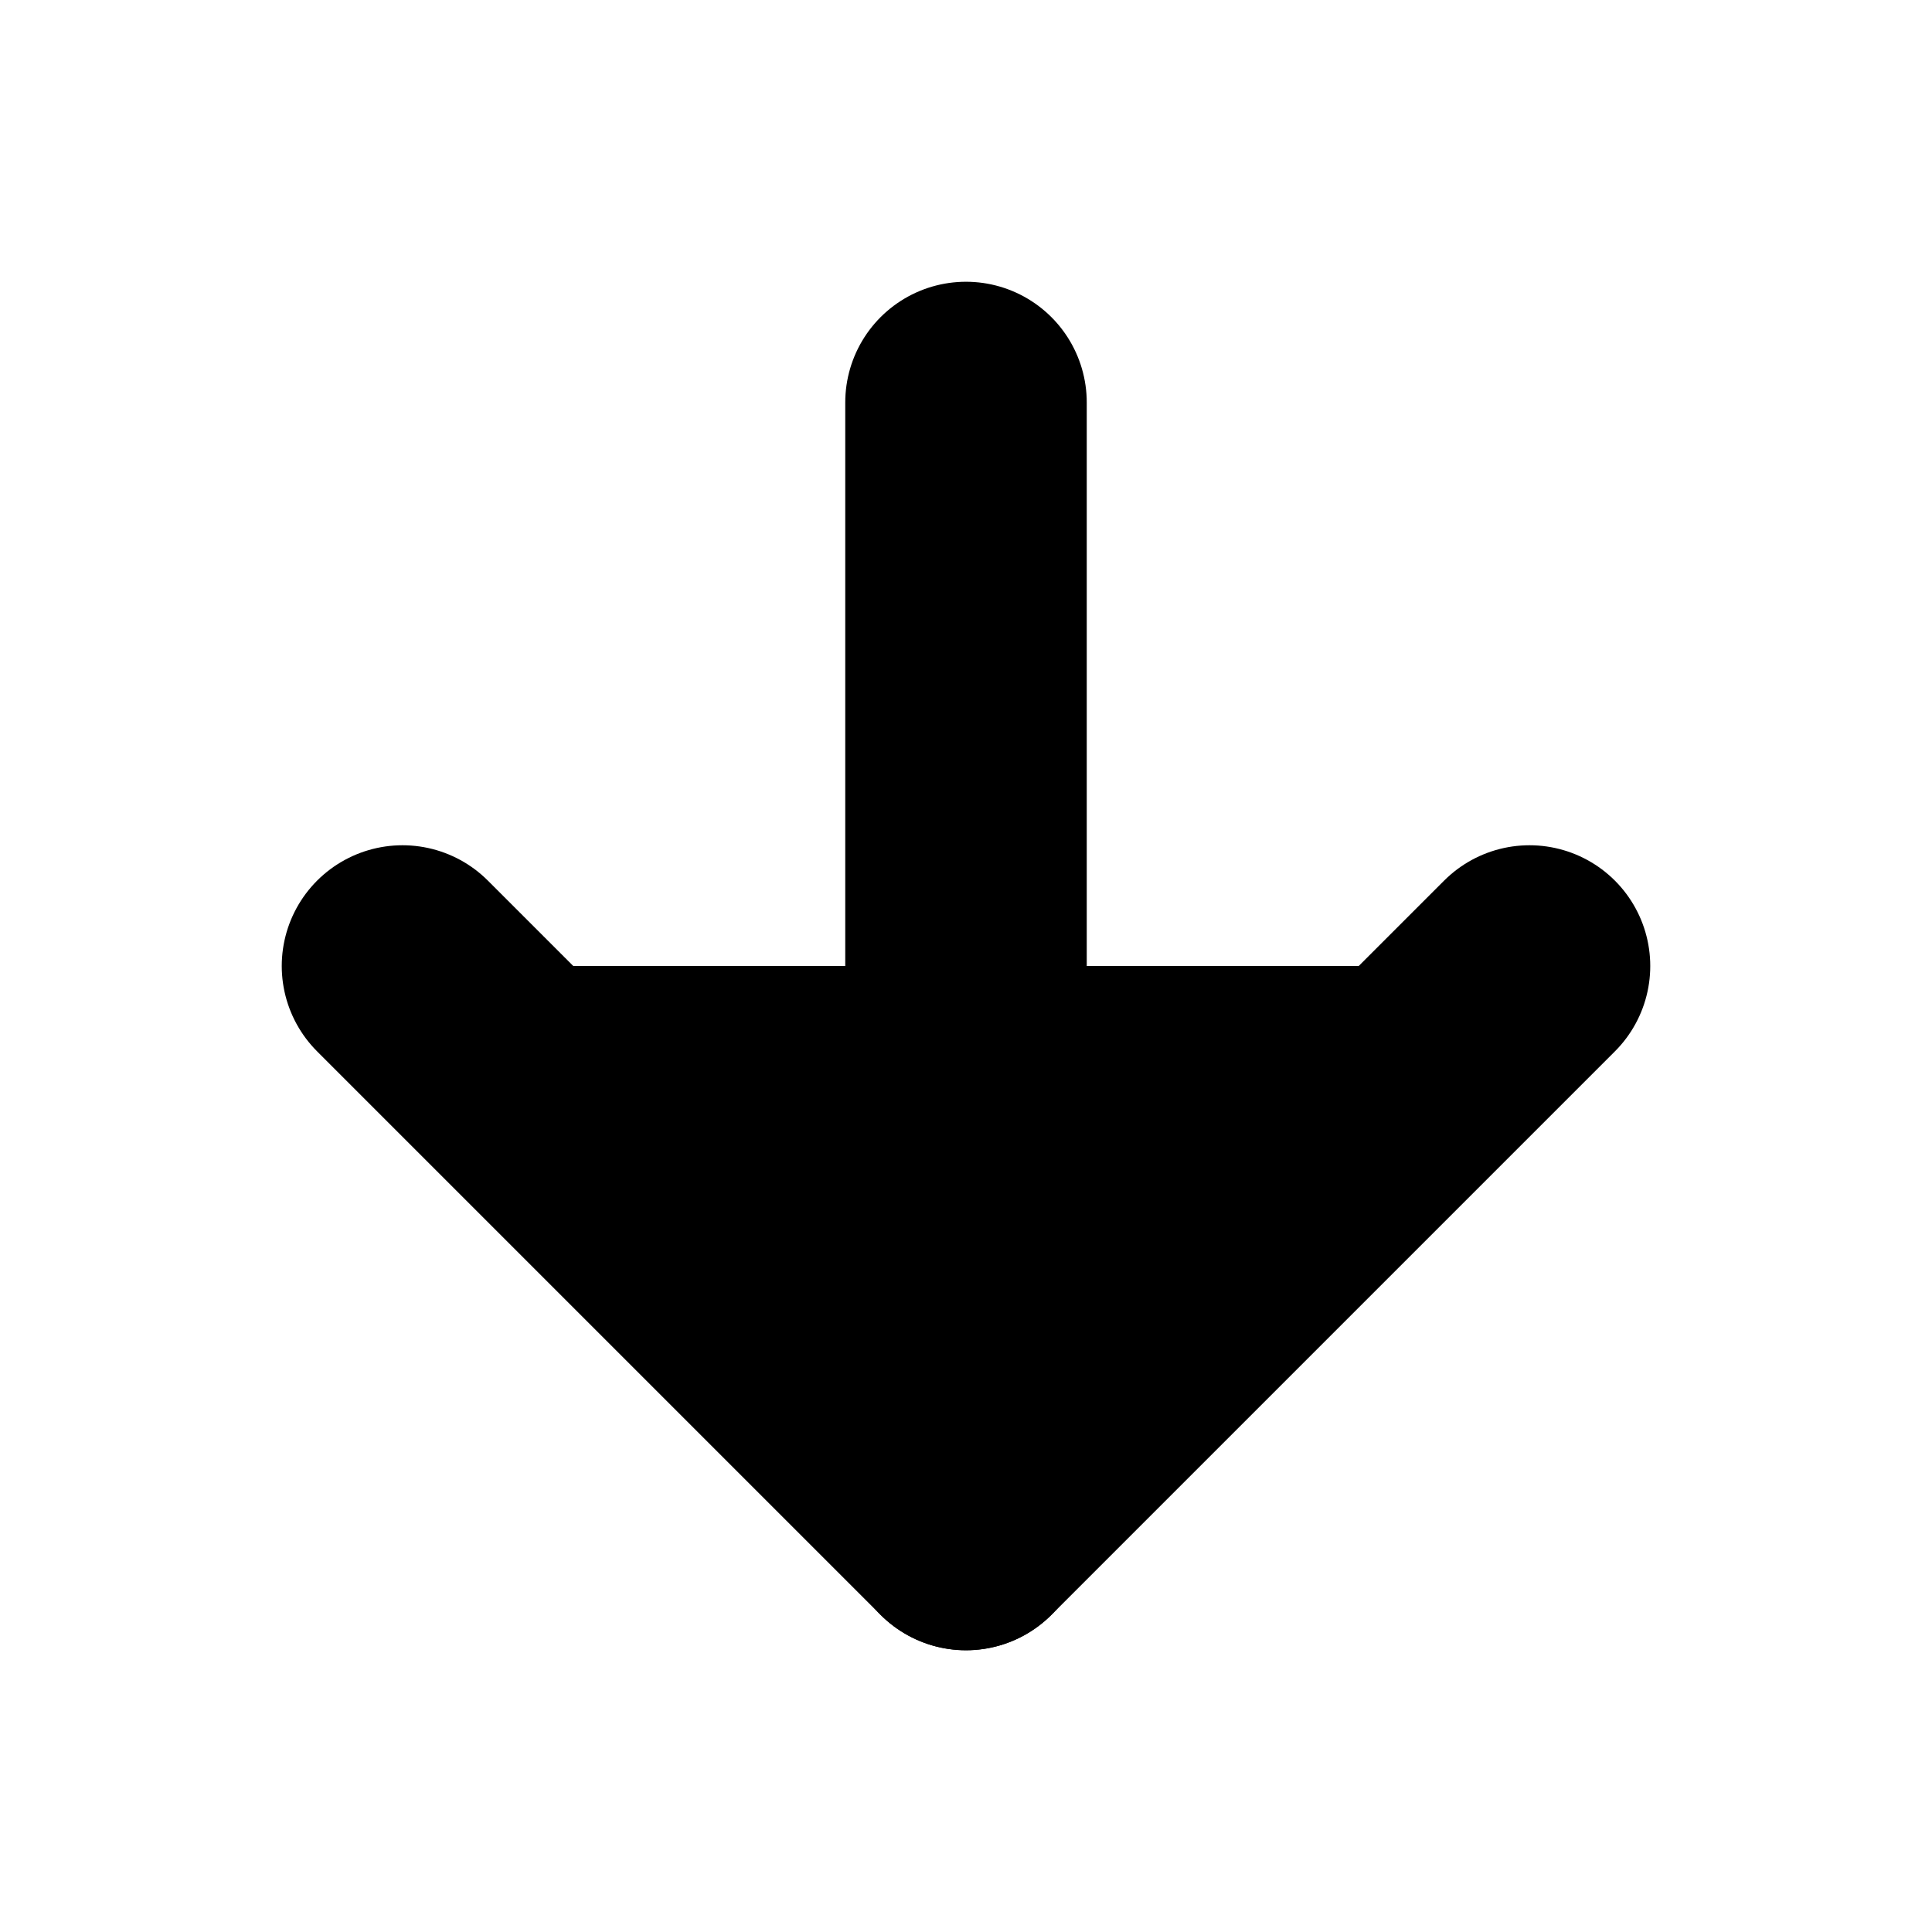 <svg xmlns="http://www.w3.org/2000/svg" width="1em" height="1em">
    <g id="tuiIconArrowDown" xmlns="http://www.w3.org/2000/svg">
        <svg x="50%" y="50%" width="1em" height="1em" overflow="visible" viewBox="0 0 16 16">
            <svg x="-8" y="-8">
                <svg
                    xmlns="http://www.w3.org/2000/svg"
                    width="16"
                    height="16"
                    viewBox="0 0 24 24"
                    stroke="currentColor"
                    stroke-width="3"
                    stroke-linecap="round"
                    stroke-linejoin="round"
                >
                    <line x1="12" y1="5" x2="12" y2="19" />
                    <polyline points="19 12 12 19 5 12" />
                </svg>
            </svg>
        </svg>
    </g>
</svg>
